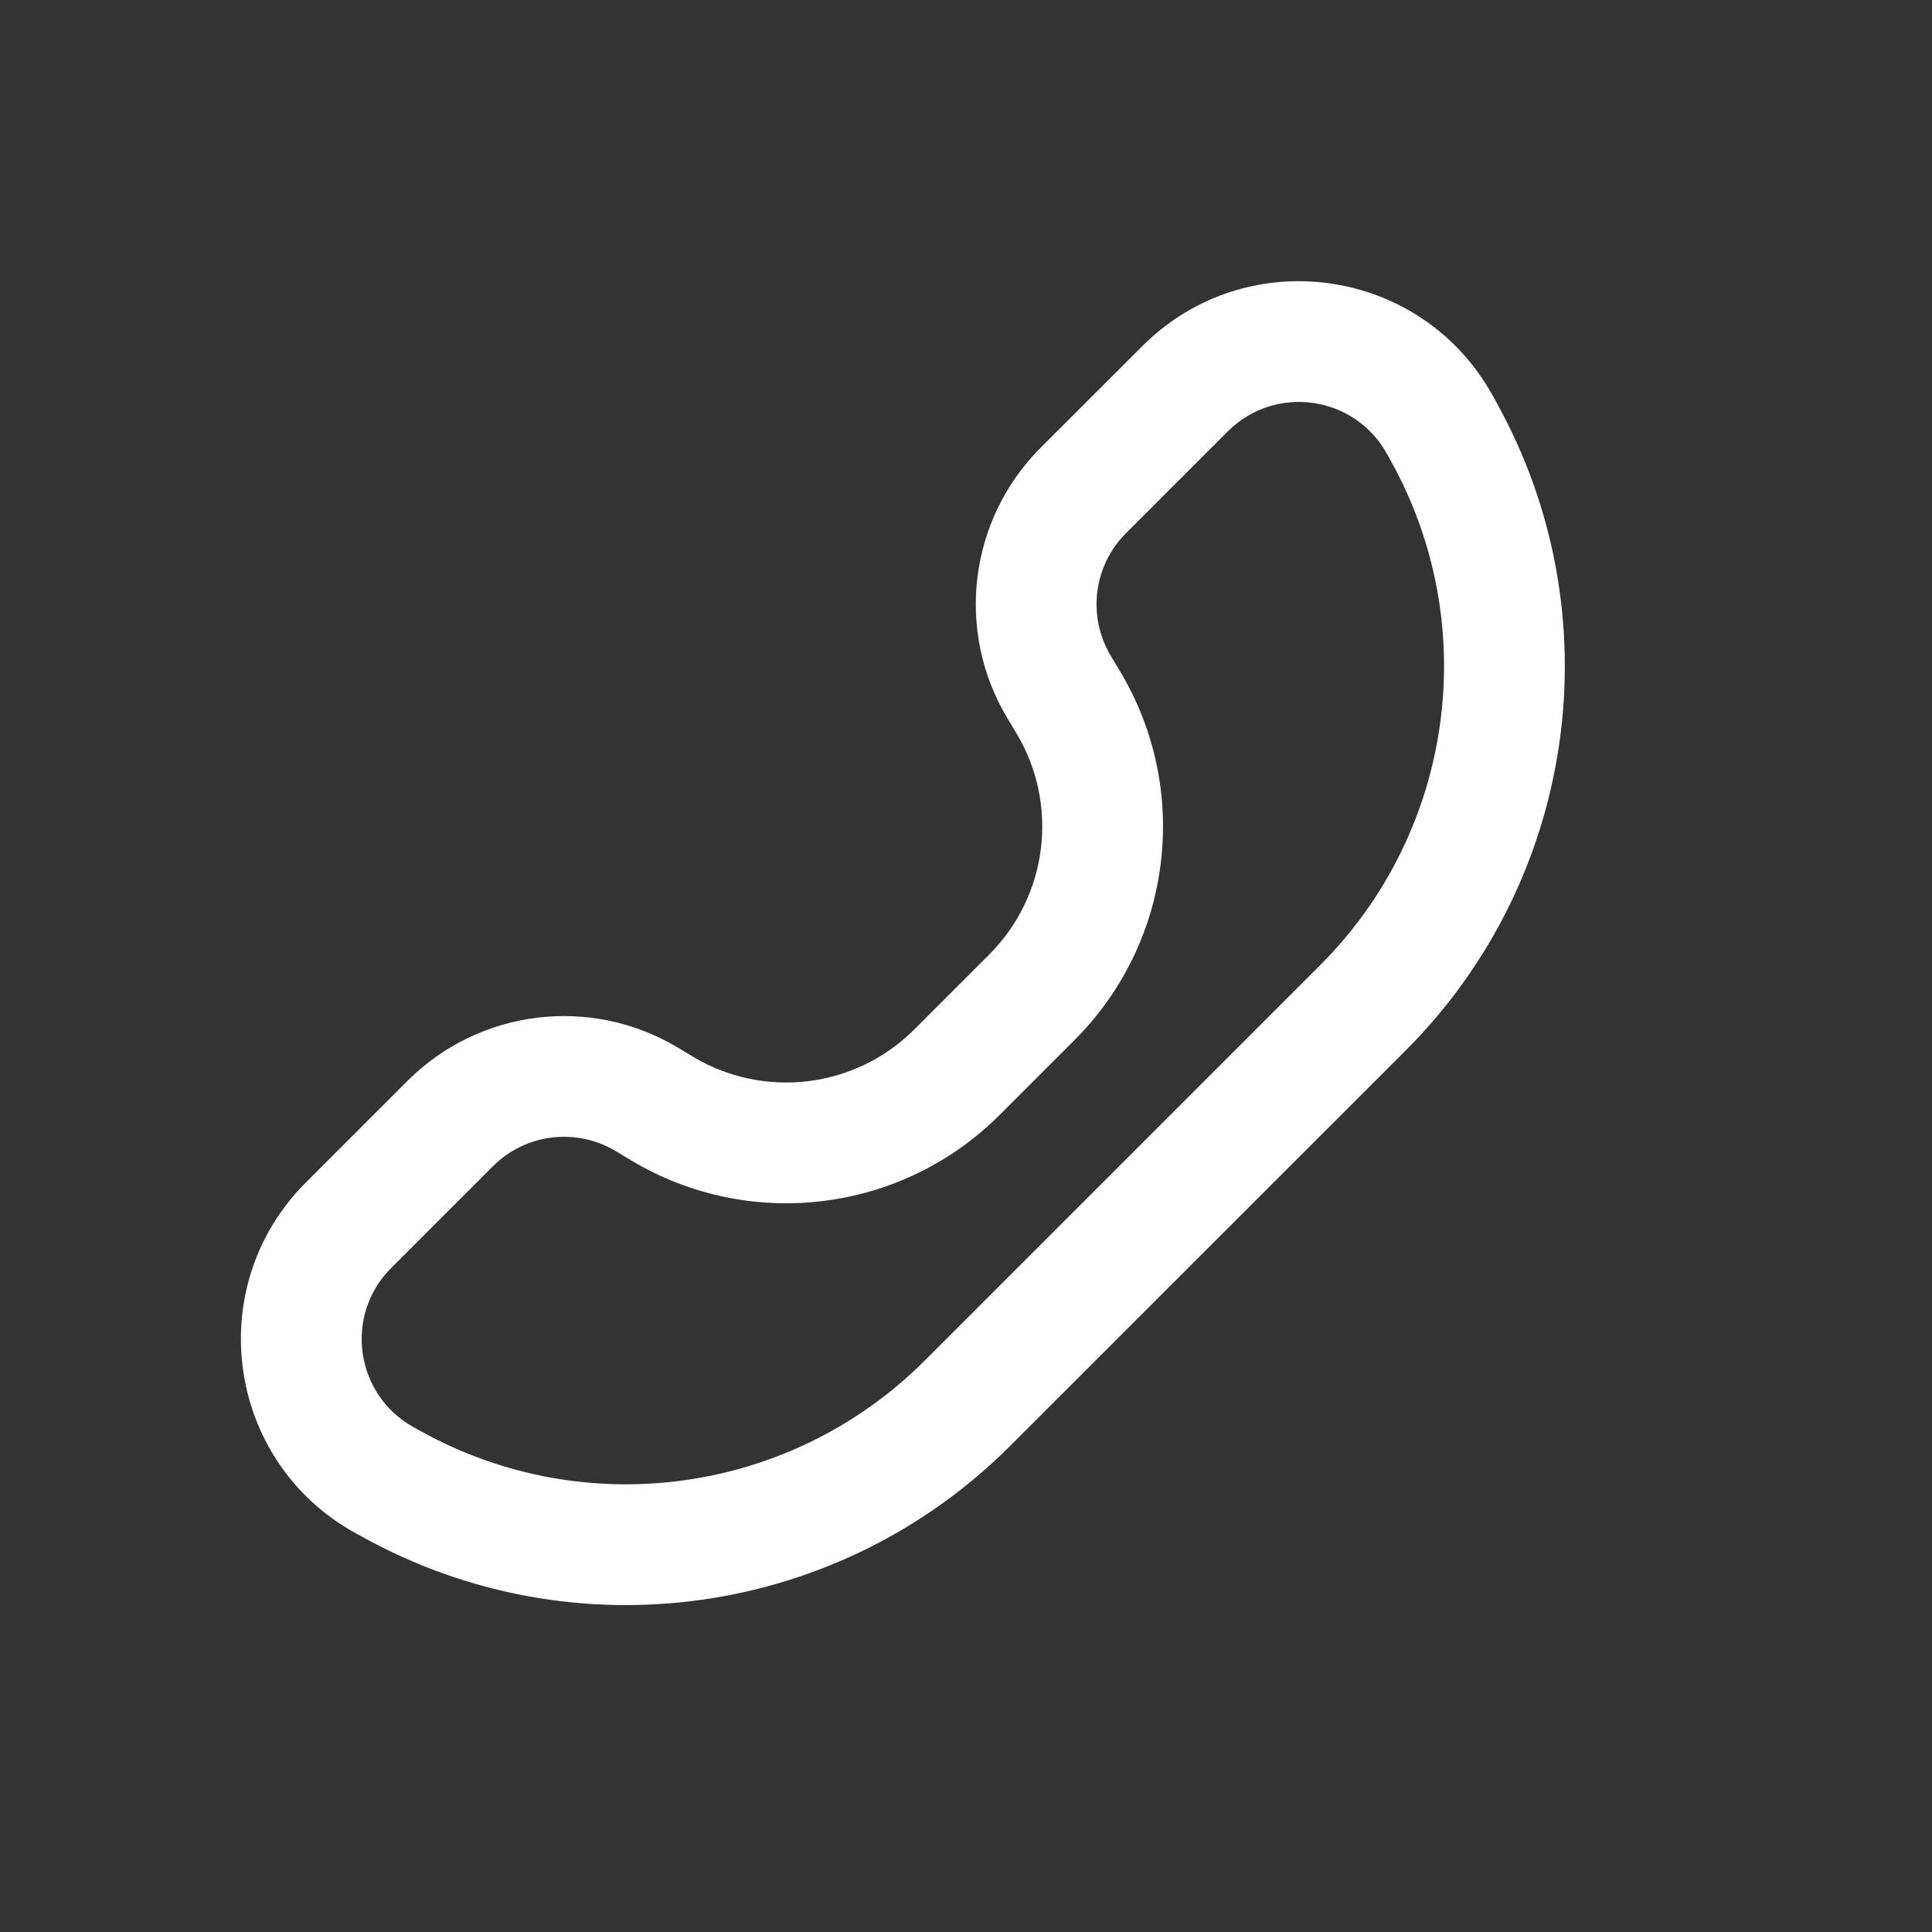 <svg width="24" height="24" viewBox="0 0 24 24" fill="none" xmlns="http://www.w3.org/2000/svg">
<rect x="0" y="0" width="24" height="24" fill="#333333" stroke="none"/>
<path fill-rule="evenodd" clip-rule="evenodd" d="M18.589 4.998C20.053 7.632 19.593 10.918 17.462 13.049L12.548 17.962C10.417 20.093 7.132 20.553 4.497 19.089L4.407 19.04C2.81 18.152 2.507 15.983 3.798 14.691L5.062 13.427C5.954 12.535 7.339 12.365 8.421 13.014L8.609 13.127C9.495 13.658 10.628 13.518 11.358 12.788L12.288 11.858C13.018 11.128 13.158 9.995 12.627 9.11L12.514 8.922C11.864 7.84 12.035 6.454 12.927 5.562L14.191 4.299C15.483 3.007 17.652 3.311 18.539 4.908L18.589 4.998ZM16.401 11.988C18.058 10.331 18.416 7.775 17.278 5.726L17.228 5.636C16.825 4.91 15.839 4.772 15.252 5.359L13.988 6.623C13.582 7.028 13.505 7.658 13.8 8.15L13.913 8.338C14.798 9.813 14.566 11.702 13.349 12.919L12.419 13.849C11.202 15.066 9.313 15.298 7.838 14.413L7.65 14.3C7.158 14.005 6.528 14.082 6.123 14.488L4.859 15.752C4.272 16.339 4.41 17.325 5.136 17.728L5.226 17.778C7.275 18.916 9.83 18.559 11.488 16.901L16.401 11.988Z" fill="white"/>
</svg>
